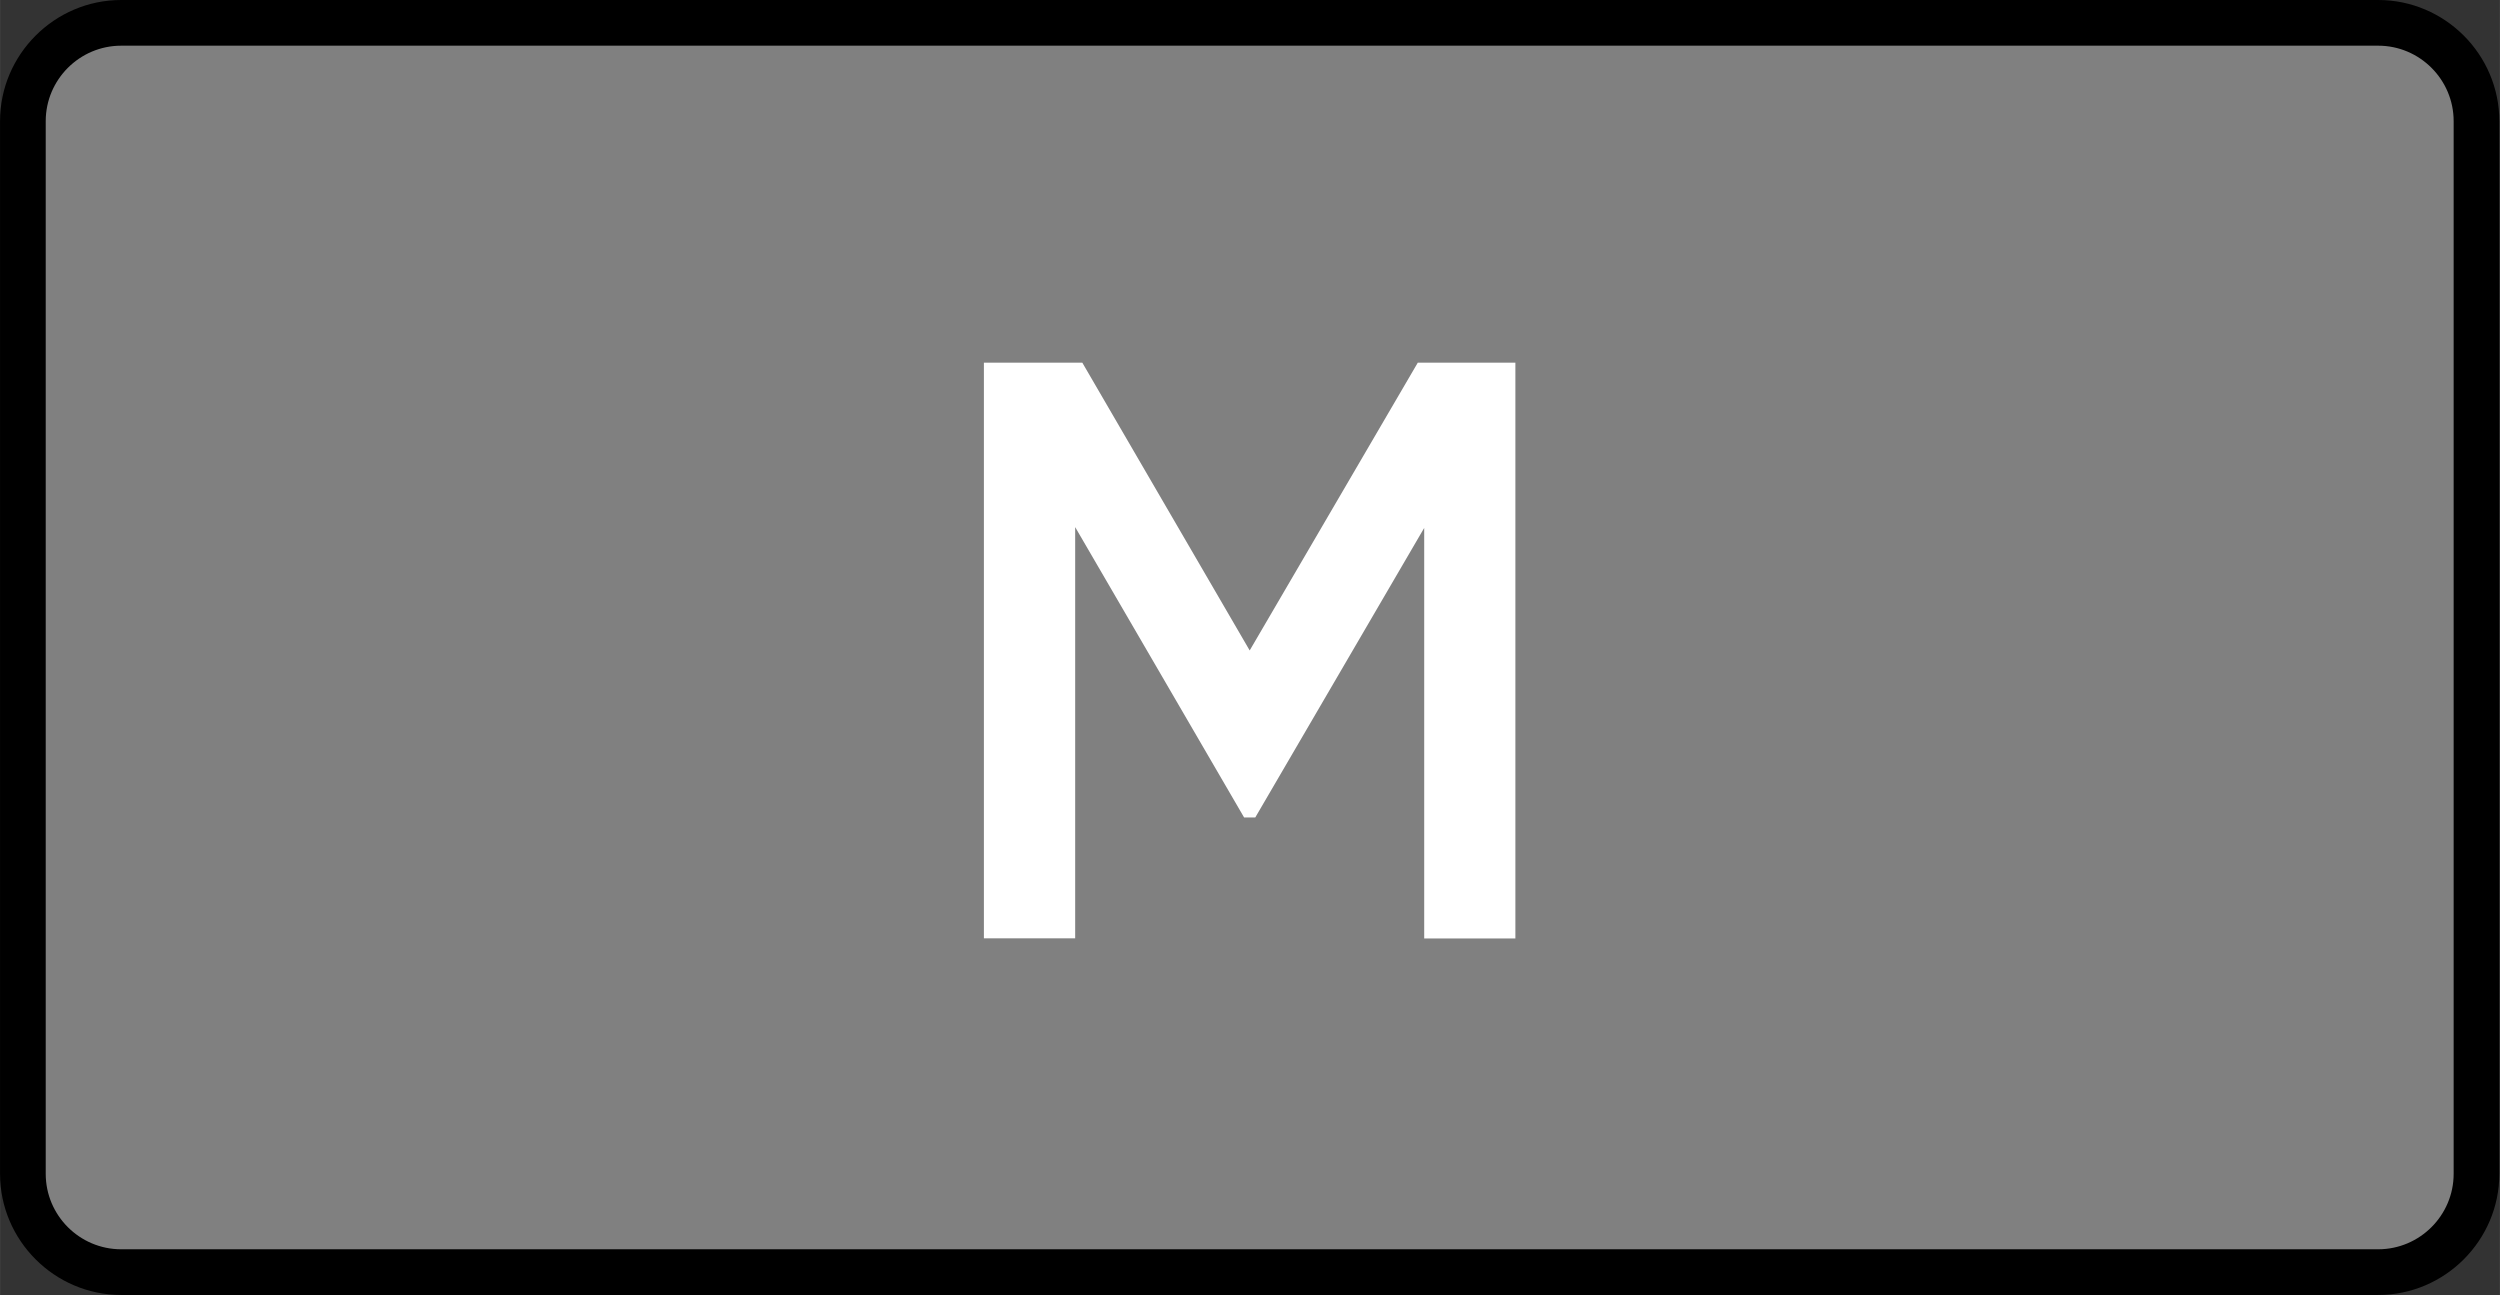 <?xml version="1.0" encoding="UTF-8" standalone="no"?>
<!-- Generator: Adobe Illustrator 23.0.3, SVG Export Plug-In . SVG Version: 6.00 Build 0)  -->

<svg
   xmlns:dc="http://purl.org/dc/elements/1.1/"
   xmlns:cc="http://creativecommons.org/ns#"
   xmlns:rdf="http://www.w3.org/1999/02/22-rdf-syntax-ns#"
   xmlns:svg="http://www.w3.org/2000/svg"
   xmlns="http://www.w3.org/2000/svg"
   xmlns:sodipodi="http://sodipodi.sourceforge.net/DTD/sodipodi-0.dtd"
   xmlns:inkscape="http://www.inkscape.org/namespaces/inkscape"
   version="1.0"
   x="0px"
   y="0px"
   width="9.65mm"
   height="5mm"
   viewBox="0 0 36.472 18.898"
   enable-background="new 0 0 27.354 14.173"
   xml:space="preserve"
   id="svg46"
   sodipodi:docname="mute-off.svg"
   inkscape:version="0.92.2 5c3e80d, 2017-08-06"><rect x="0" y="0" width="36.472" height="18.898" fill="#333333" stroke="none"/><defs
     id="defs50" /><sodipodi:namedview
     pagecolor="#ffffff"
     bordercolor="#666666"
     borderopacity="1"
     objecttolerance="10"
     gridtolerance="10"
     guidetolerance="10"
     inkscape:pageopacity="0"
     inkscape:pageshadow="2"
     inkscape:window-width="1561"
     inkscape:window-height="855"
     id="namedview48"
     showgrid="false"
     inkscape:document-units="mm"
     units="mm"
     inkscape:zoom="10.528498"
     inkscape:cx="13.677165"
     inkscape:cy="7.0866151"
     inkscape:window-x="0"
     inkscape:window-y="0"
     inkscape:window-maximized="0"
     inkscape:current-layer="svg46" /><g
     id="Layer_1"
     transform="translate(0,4.724)" /><g
     id="Mute_x2F_Solo"
     transform="matrix(1.333,0,0,1.333,0,8.4770842e-6)"><g
       id="g13"><g
         id="g7"><path
           d="M 1.326,13.923 C 0.733,13.923 0.25,13.44 0.25,12.848 V 1.326 C 0.25,0.733 0.733,0.25 1.326,0.25 h 24.702 c 0.594,0 1.076,0.483 1.076,1.076 v 11.521 c 0,0.593 -0.482,1.075 -1.076,1.075 z"
           id="path3"
           inkscape:connector-curvature="0"
           style="fill:#808080" /><path
           d="m 26.028,0.5 c 0.455,0 0.826,0.371 0.826,0.826 v 11.521 c 0,0.455 -0.371,0.826 -0.826,0.826 H 1.326 C 0.871,13.673 0.5,13.303 0.5,12.847 V 1.326 C 0.5,0.871 0.871,0.5 1.326,0.5 h 24.702 m 0,-0.5 H 1.326 C 0.597,0 0,0.597 0,1.326 v 11.521 c 0,0.729 0.597,1.326 1.326,1.326 h 24.702 c 0.729,0 1.326,-0.597 1.326,-1.326 V 1.326 C 27.354,0.597 26.758,0 26.028,0 Z"
           id="path5"
           inkscape:connector-curvature="0" /></g><g
         id="g11"><path
           d="m 16.585,3.969 v 6.302 H 15.587 V 5.778 L 13.738,8.947 H 13.616 L 11.767,5.769 v 4.501 H 10.768 V 3.969 h 1.077 L 13.677,7.119 15.517,3.969 Z"
           id="path9"
           inkscape:connector-curvature="0"
           style="fill:#ffffff" /></g></g><g
       id="g15" /><g
       id="g17" /><g
       id="g19" /><g
       id="g21" /><g
       id="g23" /><g
       id="g25" /><g
       id="g27" /><g
       id="g29" /><g
       id="g31" /><g
       id="g33" /><g
       id="g35" /><g
       id="g37" /><g
       id="g39" /><g
       id="g41" /><g
       id="g43" /></g></svg>